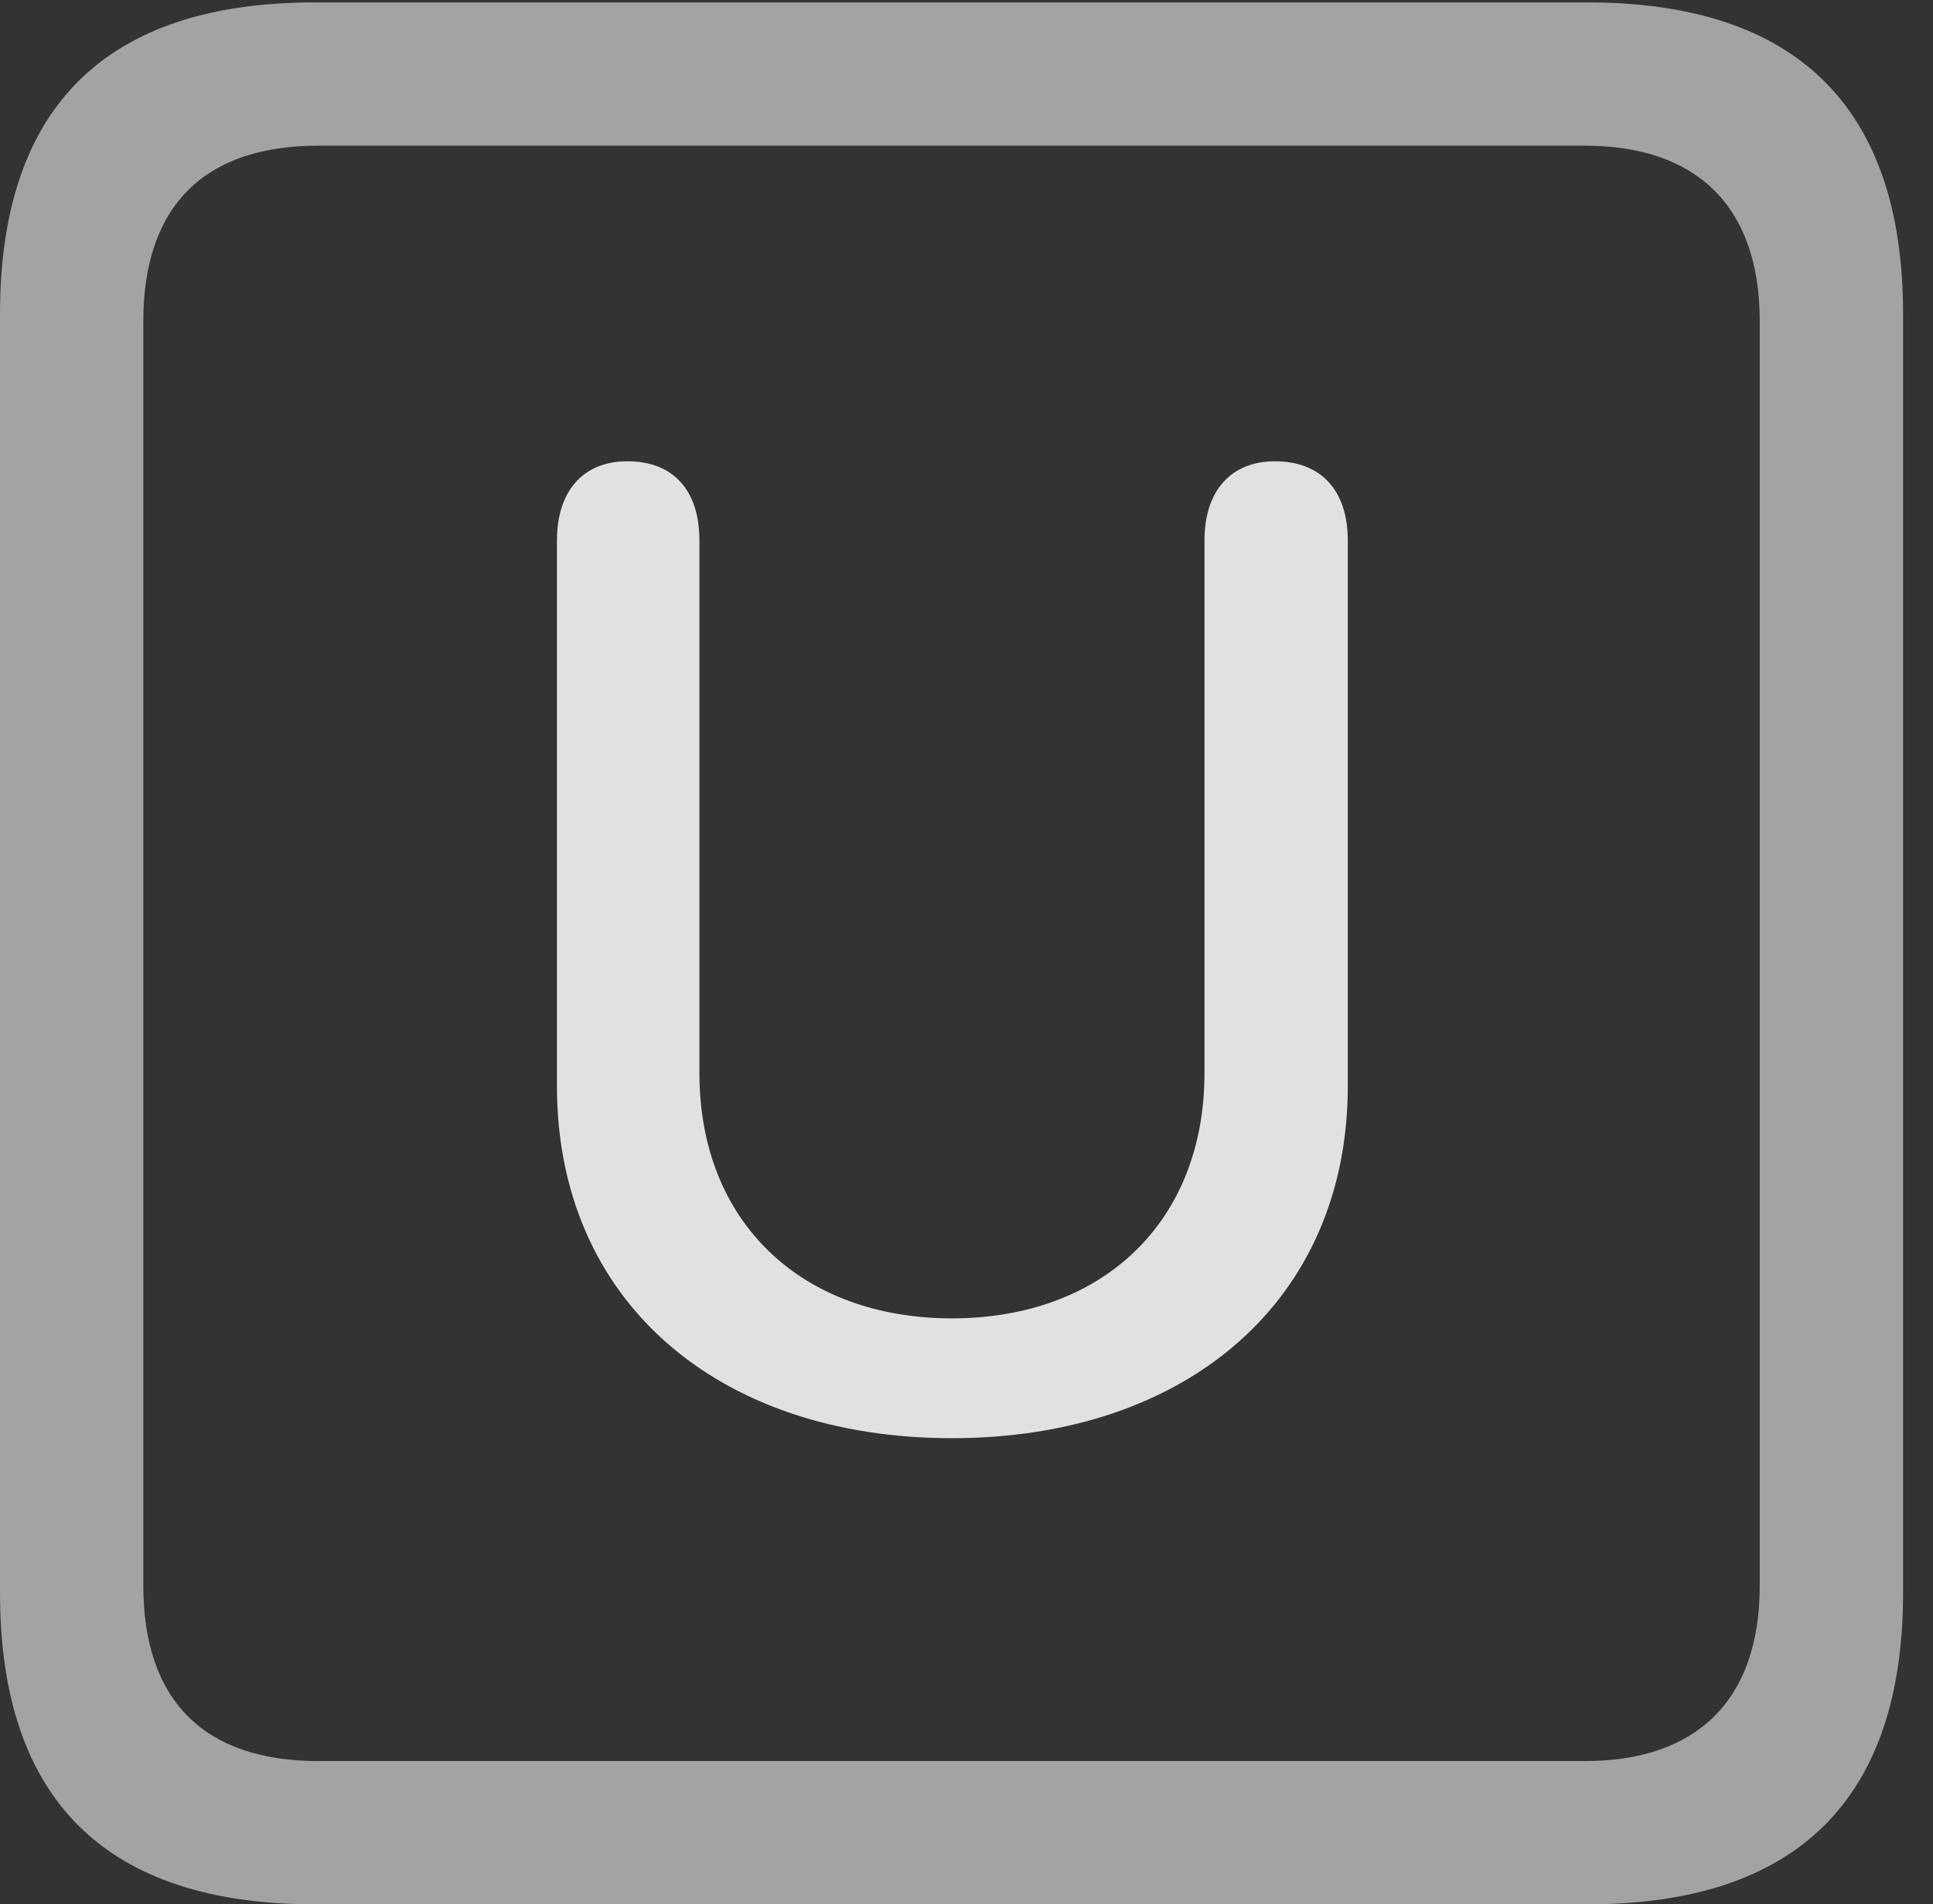<?xml version="1.0" encoding="UTF-8"?>
<!--Generator: Apple Native CoreSVG 232.5-->
<!DOCTYPE svg
PUBLIC "-//W3C//DTD SVG 1.1//EN"
       "http://www.w3.org/Graphics/SVG/1.1/DTD/svg11.dtd">
<svg version="1.1" xmlns="http://www.w3.org/2000/svg" xmlns:xlink="http://www.w3.org/1999/xlink" width="23.32" height="22.979">
 <rect width="100%" height="100%" fill="#333333" stroke="none"/>
 <g>
  <rect height="22.979" opacity="0" width="23.32" x="0" y="0"/>
  <path d="M3.799 22.979L19.15 22.979C21.68 22.979 22.959 21.709 22.959 19.219L22.959 3.789C22.959 1.299 21.68 0.029 19.15 0.029L3.799 0.029C1.279 0.029 0 1.289 0 3.789L0 19.219C0 21.719 1.279 22.979 3.799 22.979ZM3.838 21.25C2.471 21.25 1.729 20.527 1.729 19.131L1.729 3.877C1.729 2.48 2.471 1.758 3.838 1.758L19.121 1.758C20.459 1.758 21.23 2.48 21.23 3.877L21.23 19.131C21.23 20.527 20.459 21.25 19.121 21.25Z" fill="#ffffff" fill-opacity="0.55"/>
  <path d="M11.484 17.354C14.316 17.354 16.26 15.693 16.26 13.105L16.26 6.523C16.26 5.918 15.938 5.566 15.381 5.566C14.854 5.566 14.531 5.918 14.531 6.523L14.531 12.949C14.531 14.746 13.301 15.908 11.484 15.908C9.668 15.908 8.438 14.746 8.438 12.949L8.438 6.523C8.438 5.918 8.125 5.566 7.568 5.566C7.041 5.566 6.719 5.918 6.719 6.523L6.719 13.105C6.719 15.693 8.652 17.354 11.484 17.354Z" fill="#ffffff" fill-opacity="0.85"/>
 </g>
</svg>
